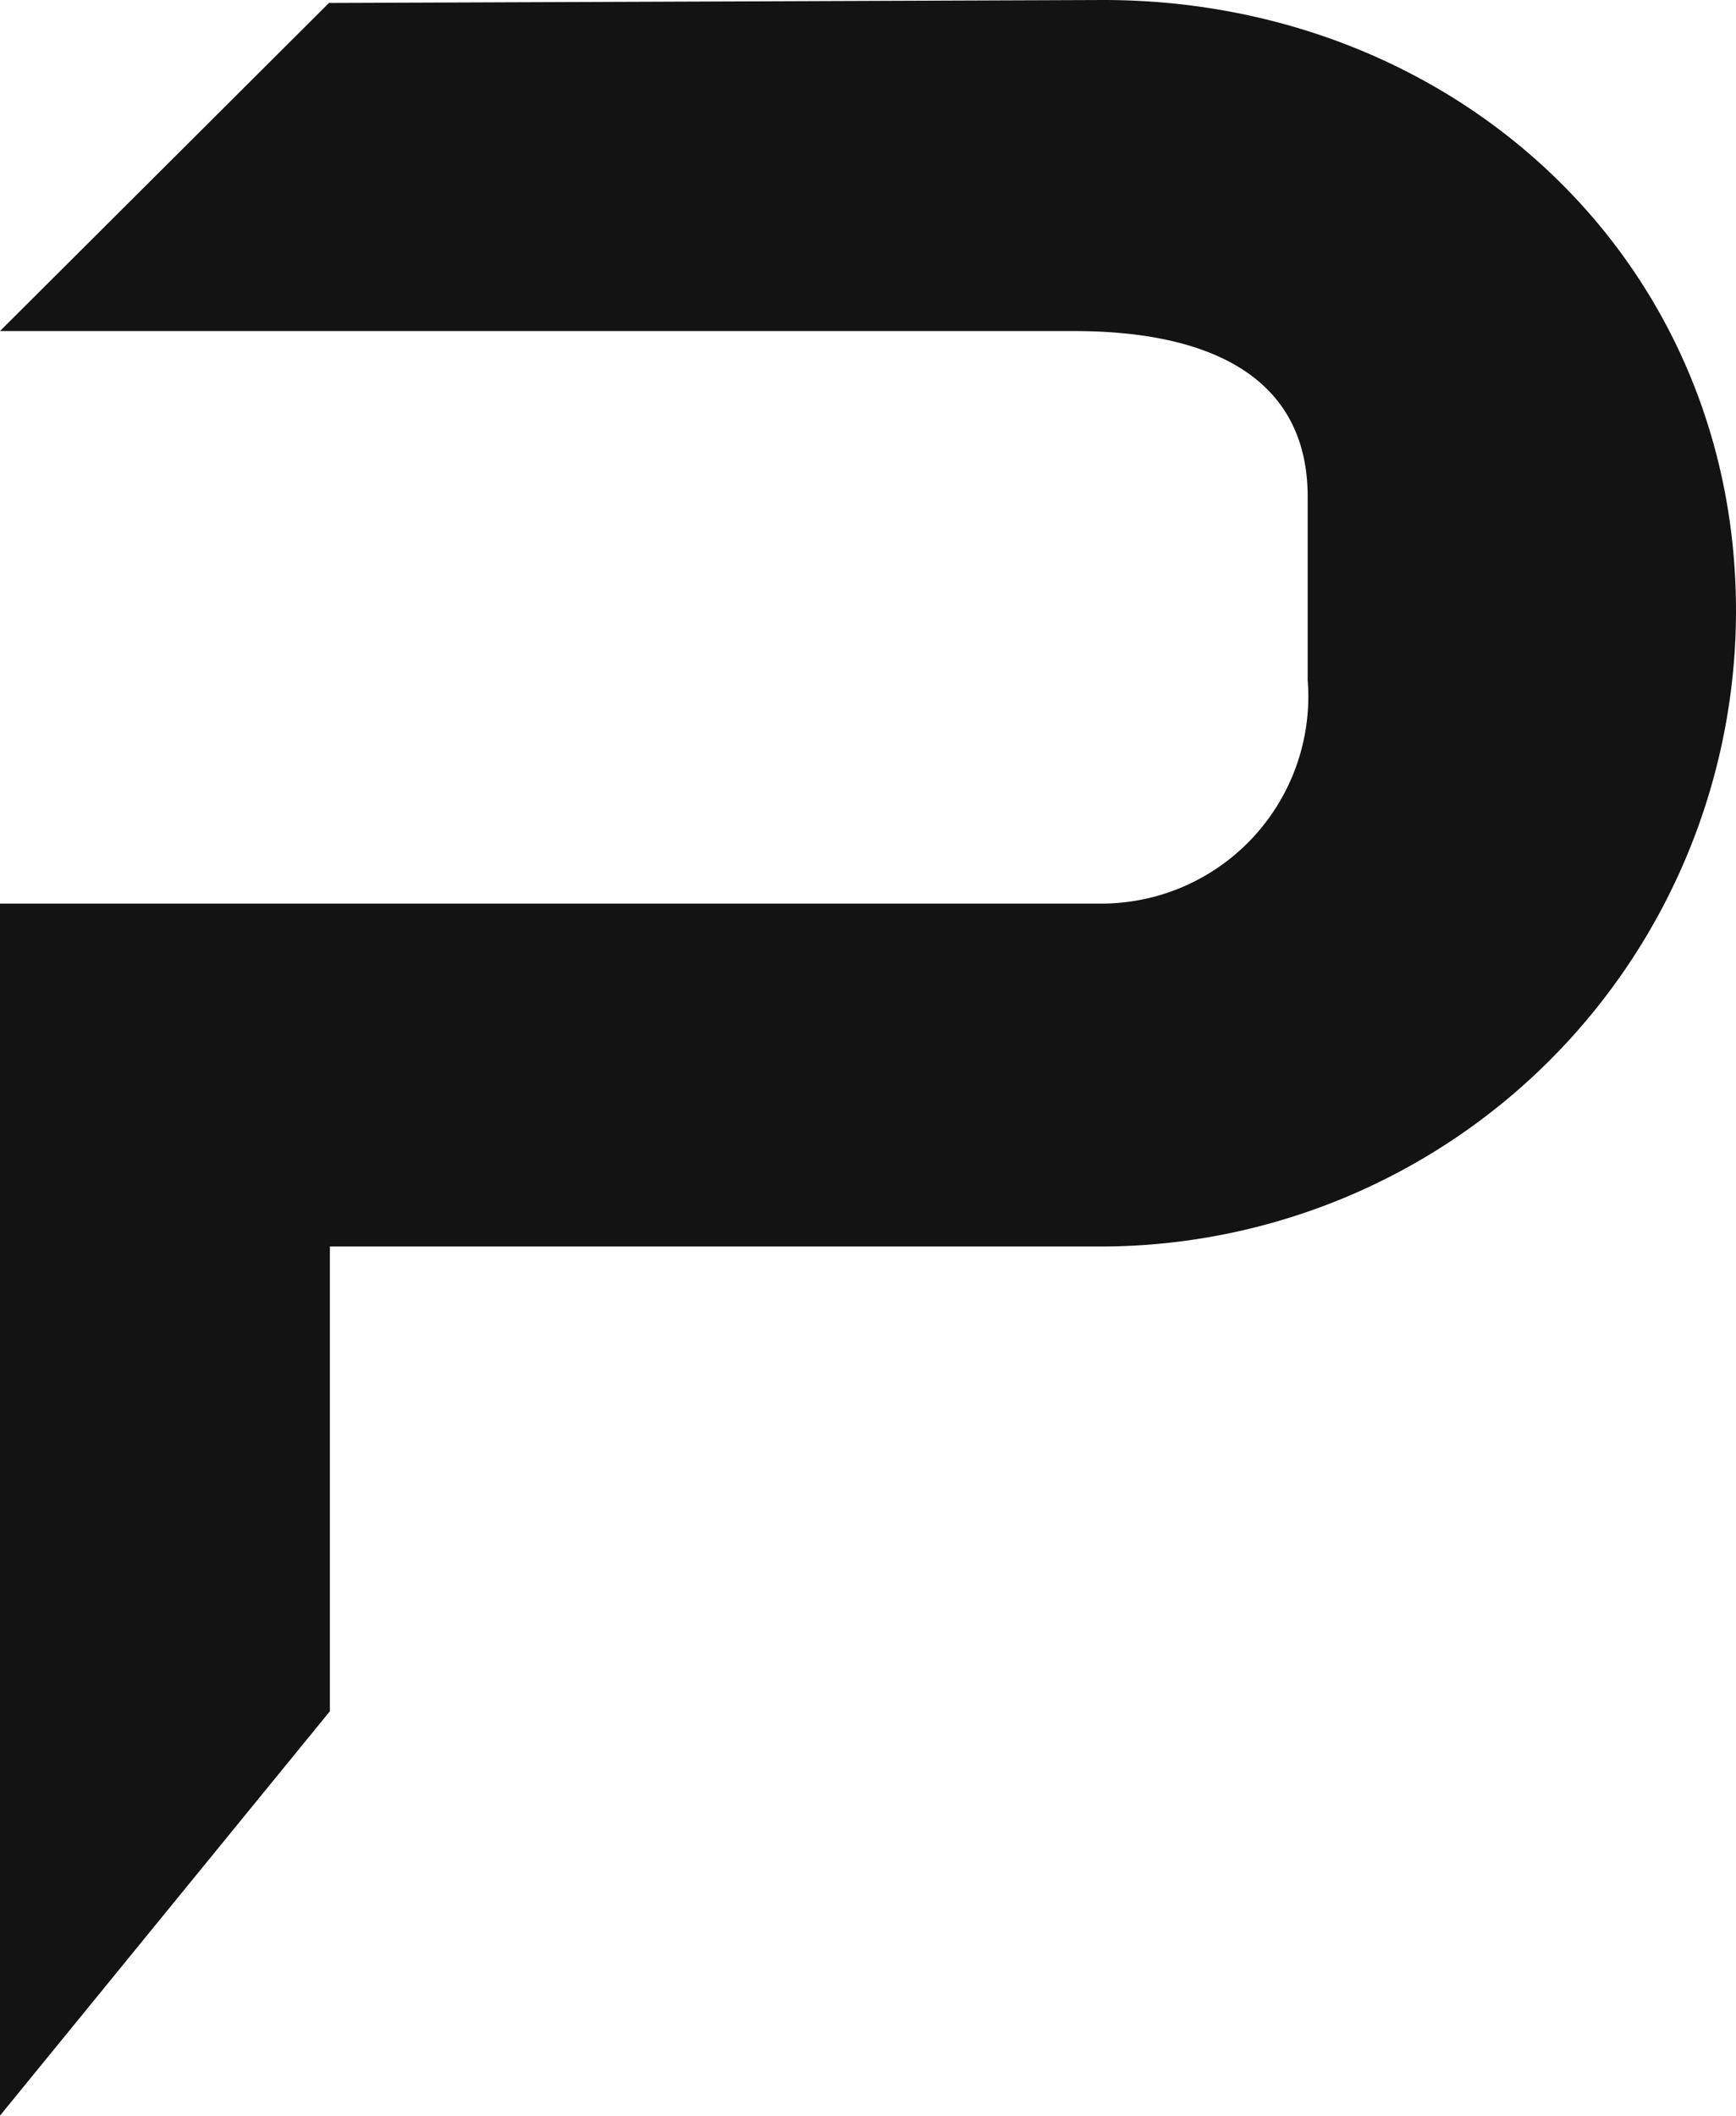 <svg xmlns="http://www.w3.org/2000/svg" width="30.369" height="37" viewBox="0 0 30.369 37">
  <path id="p-01" d="M354.909,255.665h0c0-6.141-4.928-10.682-11.07-10.682l-13.544.052-5.755,5.737h18.792c2.207,0,4.084.7,4.084,2.9v3.205a3.622,3.622,0,0,1-3.628,3.907H324.54v21.194l5.77-7.07v-8.128h13.529A11.121,11.121,0,0,0,354.909,255.665Z" transform="translate(-324.54 -244.983)" fill="#131313"/>
</svg>
